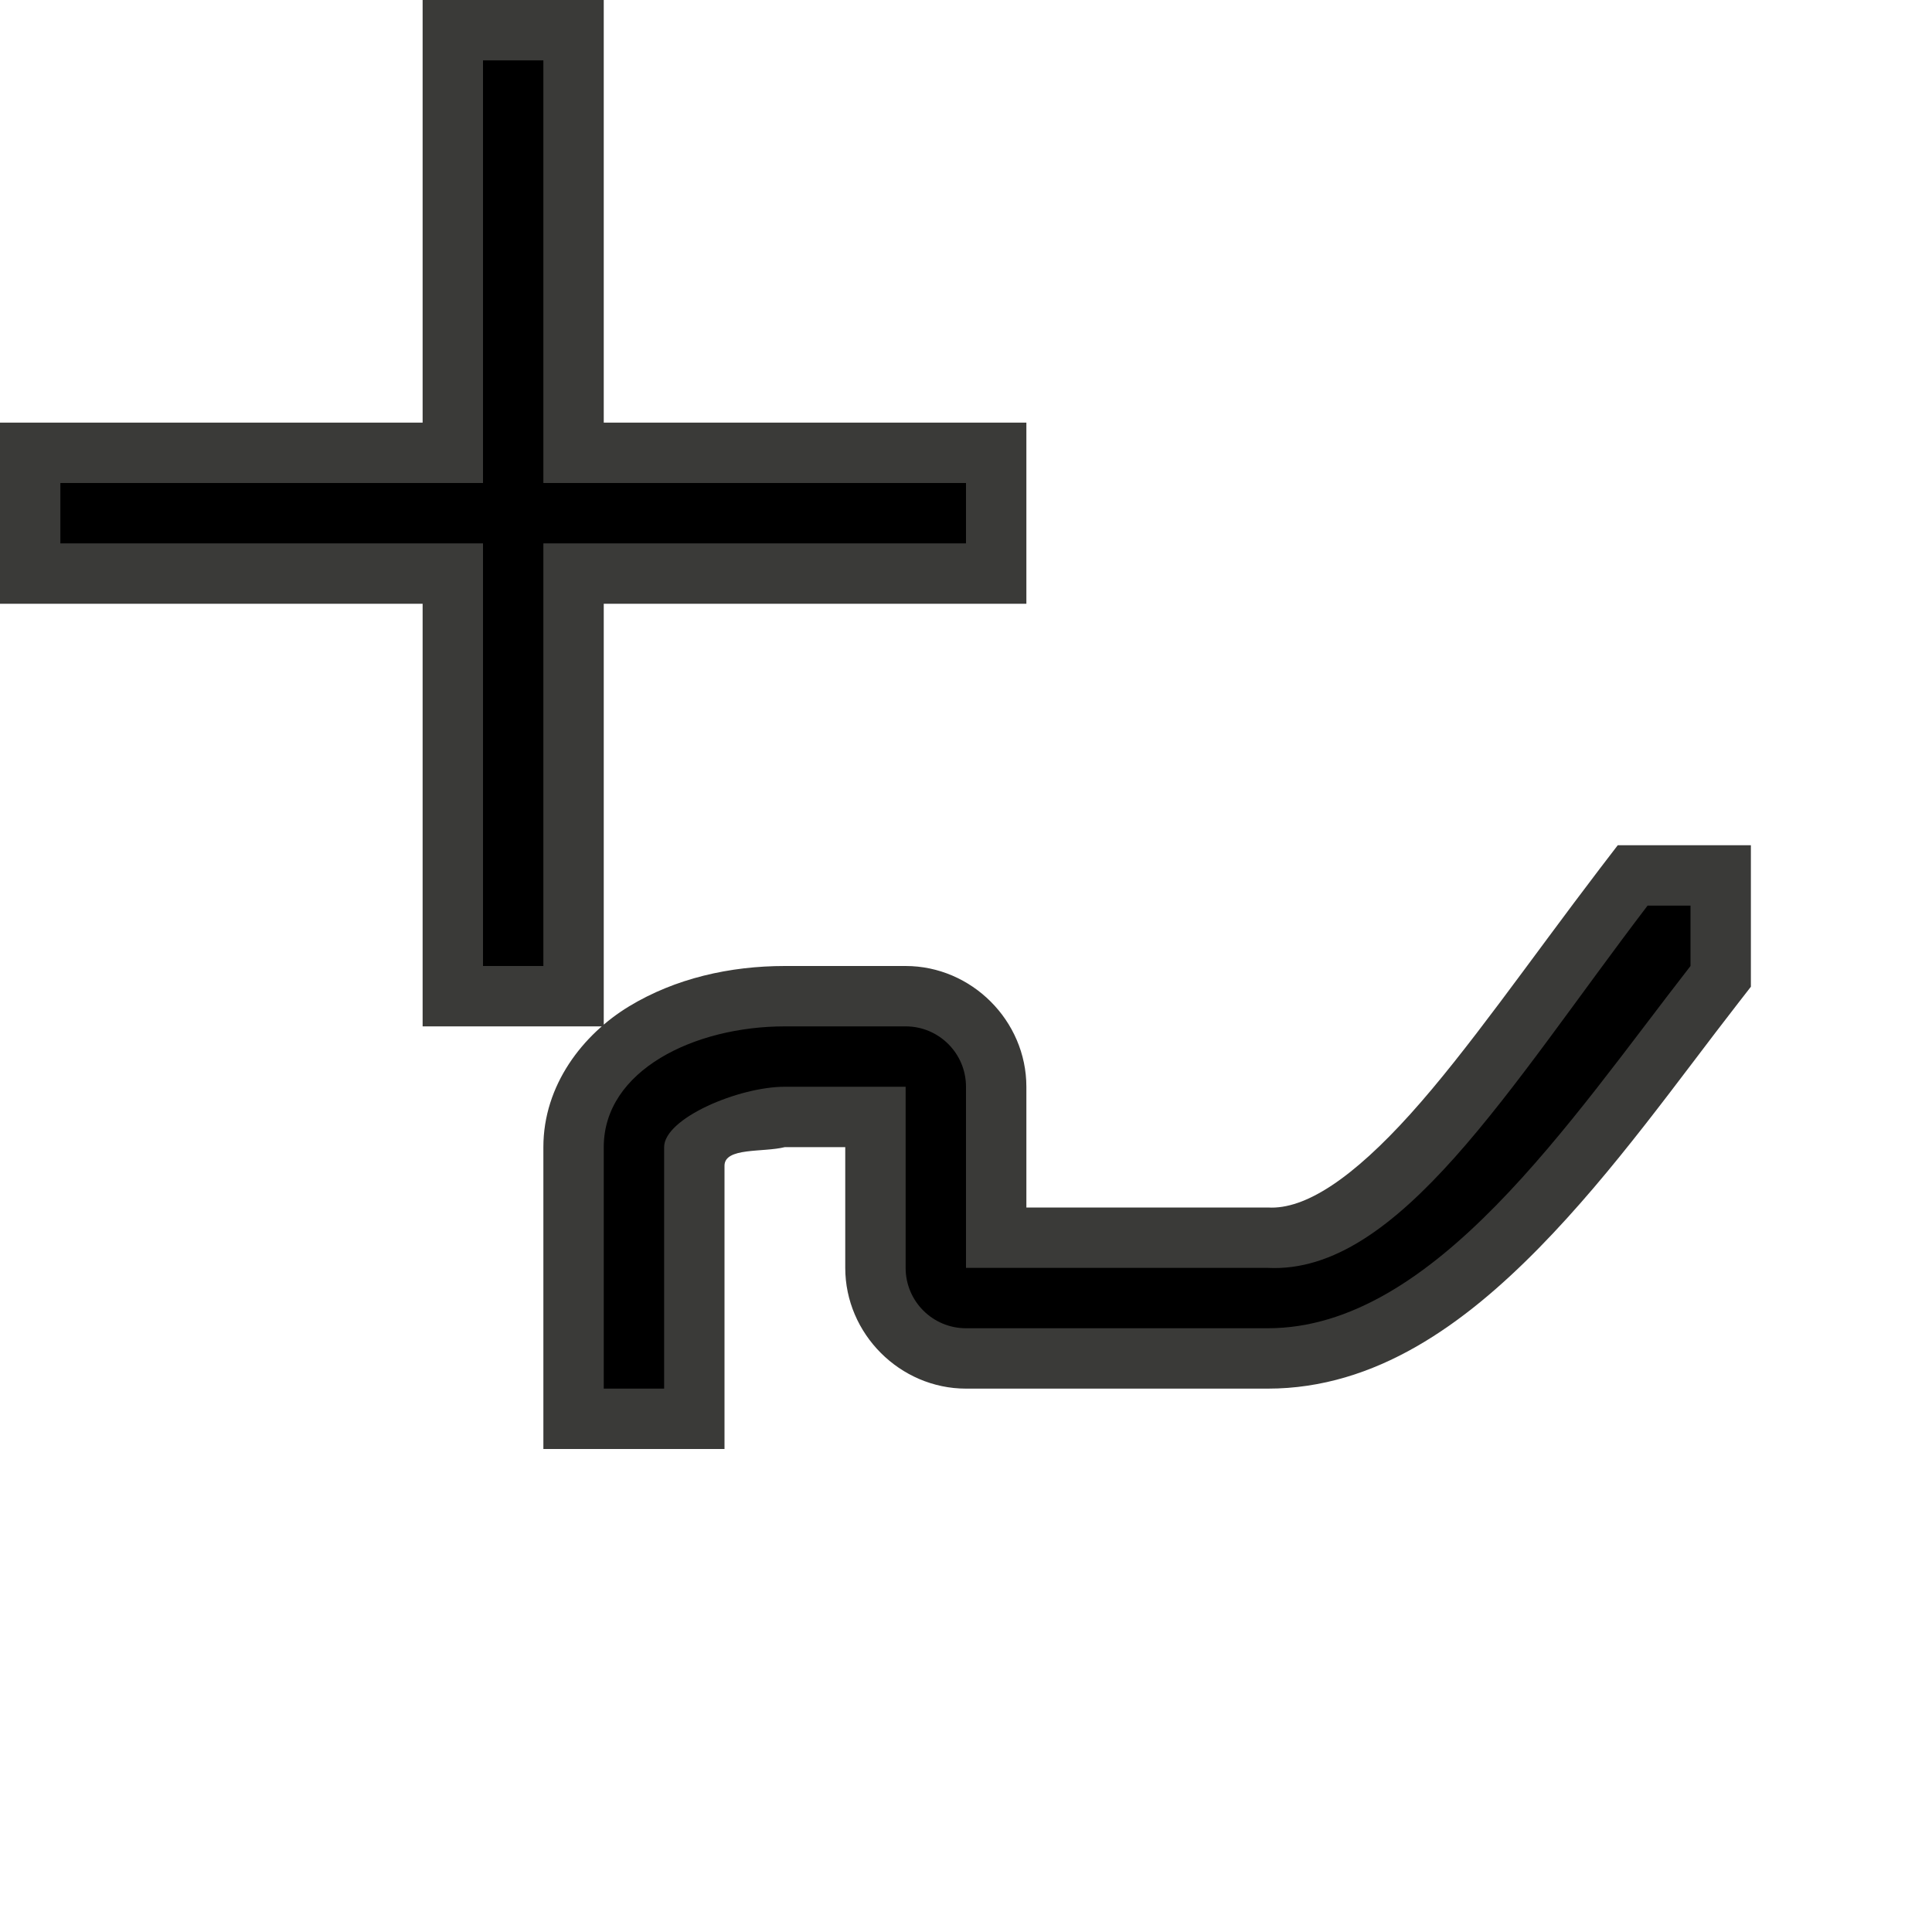 <svg height="32" viewBox="0 0 32 32" width="32" xmlns="http://www.w3.org/2000/svg"><g transform="matrix(.125 0 0 .125 13.25 9.875)"><path d="m-50-79v8 48h-56v24h56v56h24v-56h56v-24h-56v-56zm158.359 112-2.406 3.141c-9.308 12.204-17.54 24.128-25.094 32.5-7.554 8.372-13.879 12.671-18.859 12.359h-32v-16c0-8.742-7.258-16-16-16h-16c-7.289 0-14.523 1.637-20.641 5.344-6.117 3.707-11.359 10.42-11.359 18.656v40h24v-37.531c0-2.469 5.109-1.746 8-2.469h8v16c0 8.742 7.258 16 16 16h40c14.332 0 26.06-8.583 35.969-18.688 9.908-10.104 18.512-22.331 26.344-32.391l1.688-2.172v-18.75z" fill="#3a3a38"/><path d="m-42-71v56h-56v8h56v56h8v-56h56v-8h-56v-56zm154.312 112c-18.305 24-32.978 48.867-50.312 48h-40v-24c0-4.418-3.582-8-8-8h-16c-11.988 0-24 5.823-24 16v32h8v-32c0-3.809 9.86-8 16-8h16v24c0 4.418 3.582 8 8 8h40c22.014 0 40-27.449 56-48v-8z"/></g></svg>